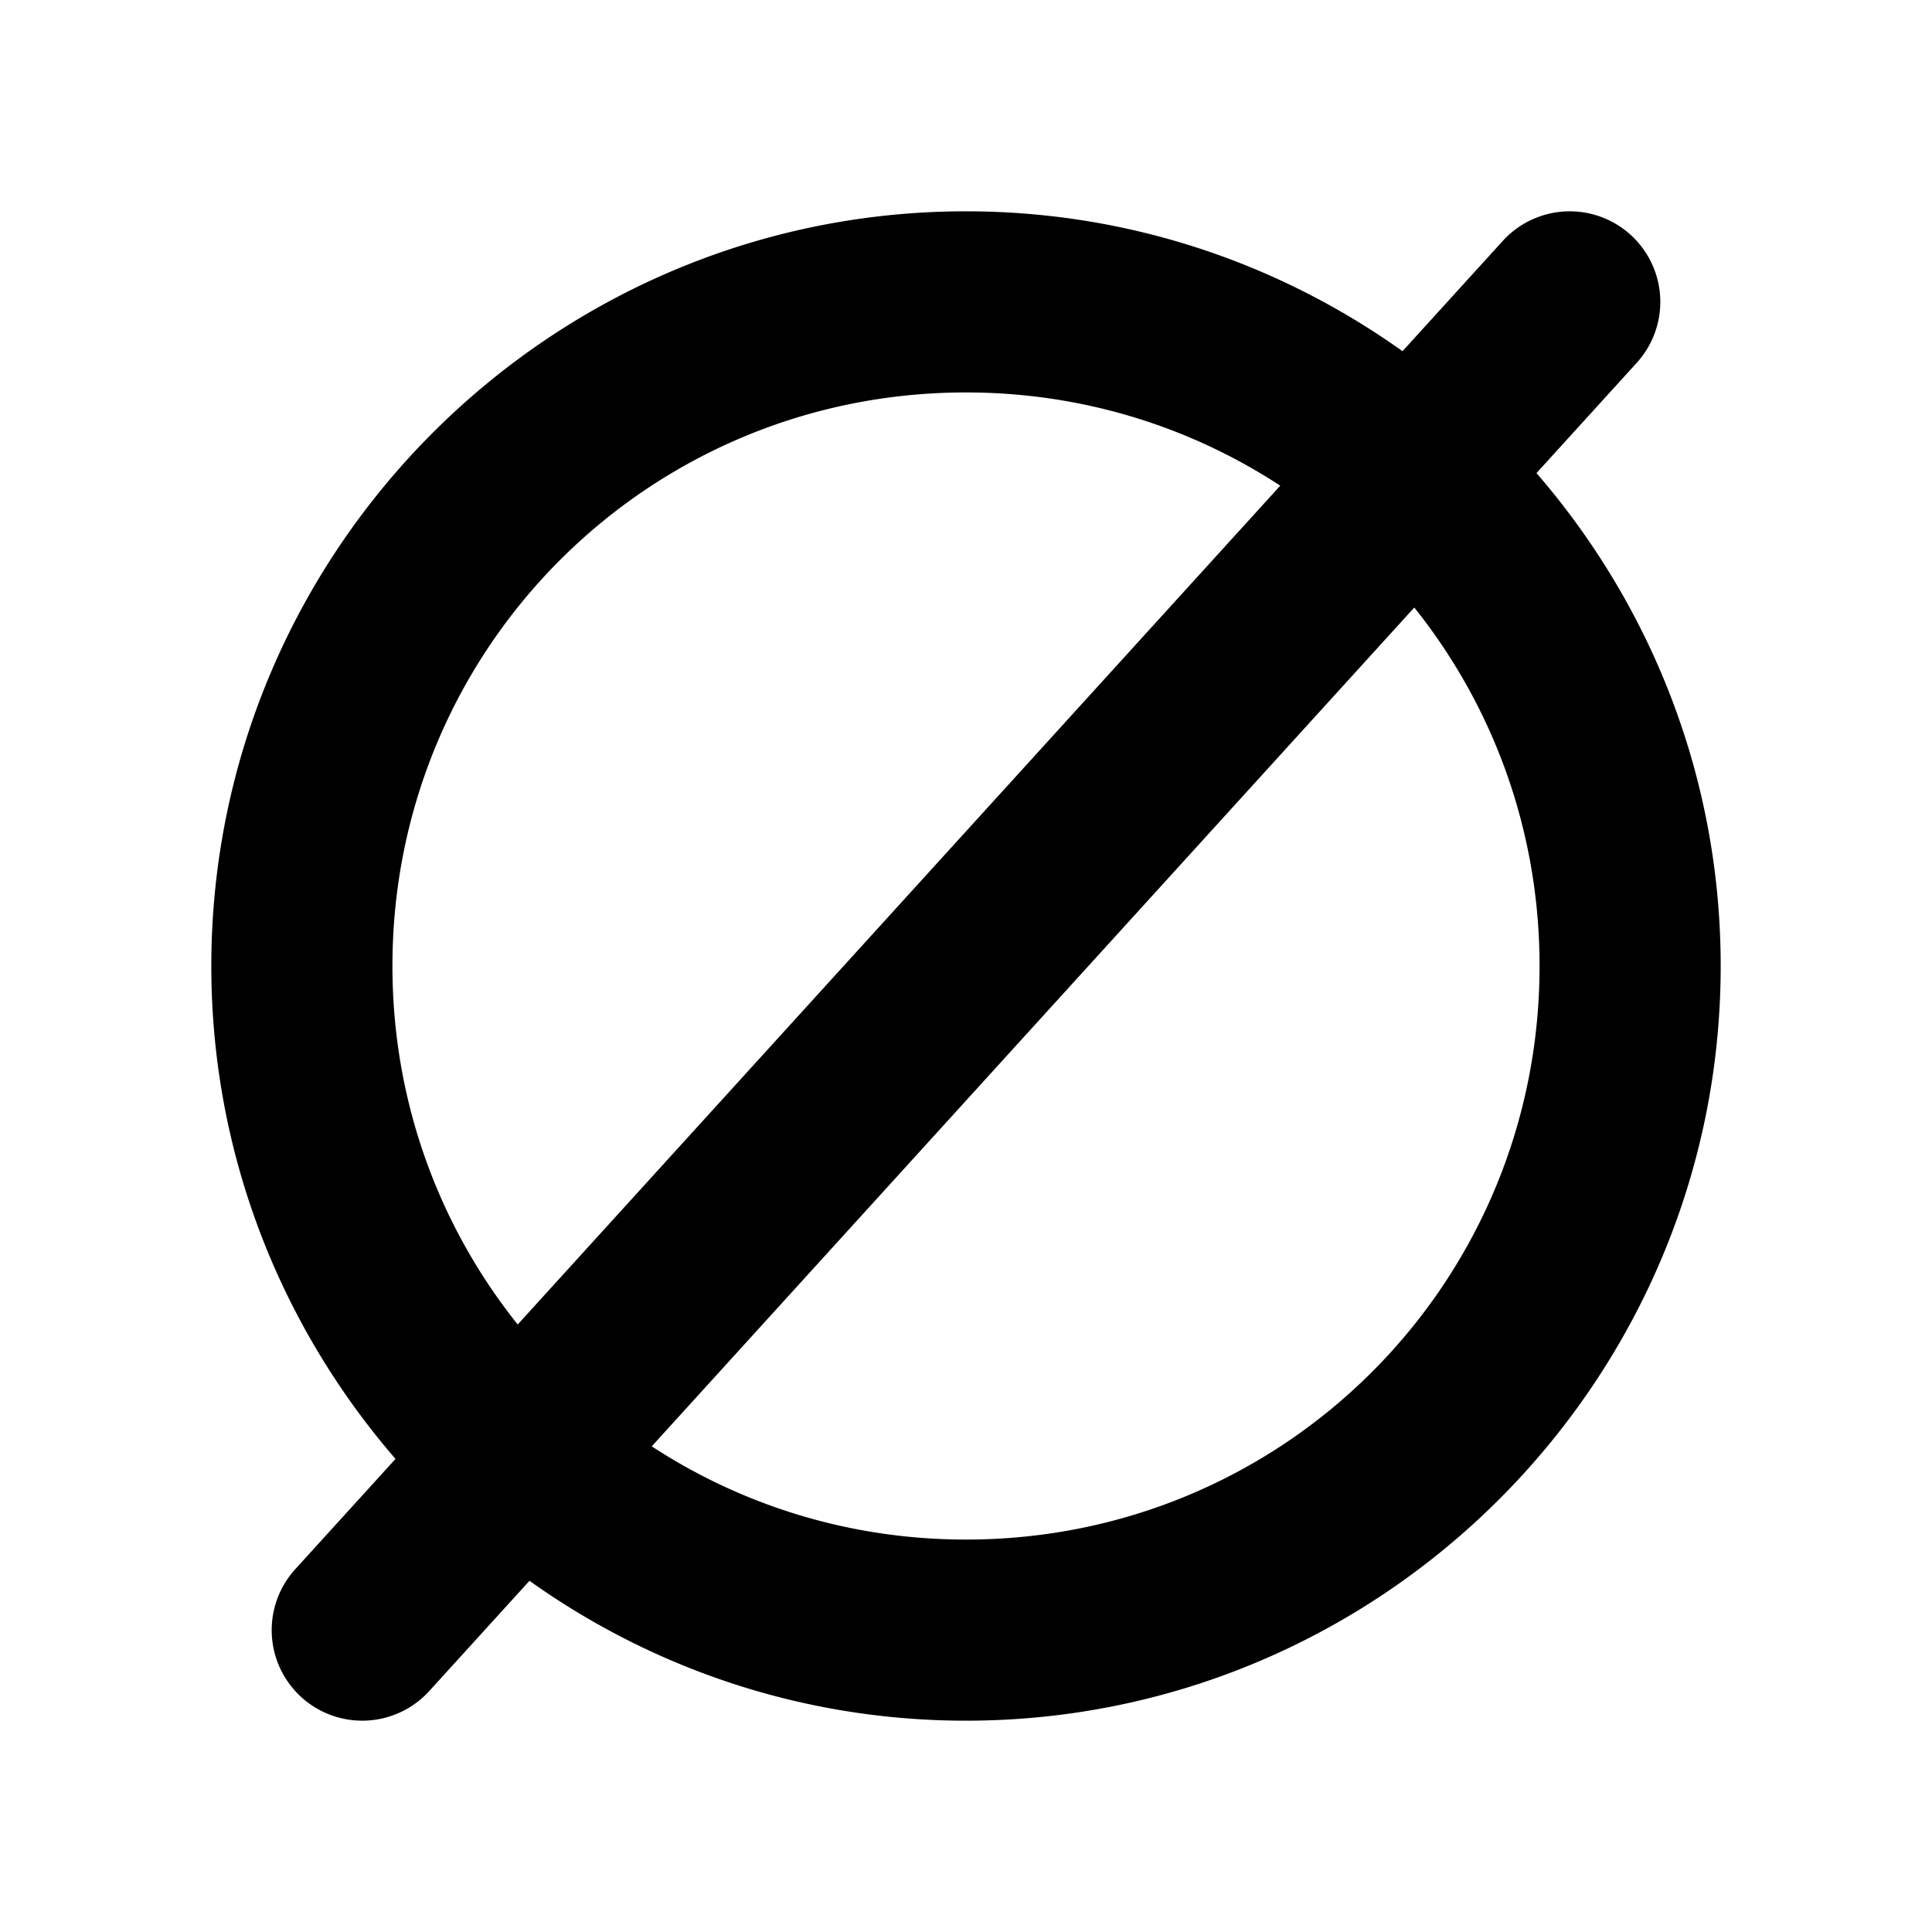 <svg xmlns="http://www.w3.org/2000/svg" viewBox="0 0 256 256"><path d="M128 28C72.914 28 28 72.914 28 128c0 24.936 9.224 47.768 24.408 65.313l-13.287 14.615a12 12 0 0 0 .807 16.95 12 12 0 0 0 16.95-.806l13.28-14.607C86.508 221.115 106.468 228 128 228c55.086 0 100-44.914 100-100 0-24.936-9.224-47.768-24.408-65.312l13.287-14.616a12 12 0 0 0-.807-16.95 12 12 0 0 0-8.642-3.108 12 12 0 0 0-8.309 3.914l-13.28 14.607C169.494 34.885 149.534 28 128 28zm0 24c15.403 0 29.695 4.546 41.64 12.355L68.6 175.5C58.21 162.506 52 146.012 52 128c0-42.116 33.884-76 76-76zm59.4 28.5C197.79 93.494 204 109.988 204 128c0 42.116-33.884 76-76 76-15.403 0-29.695-4.546-41.64-12.355z"/></svg>